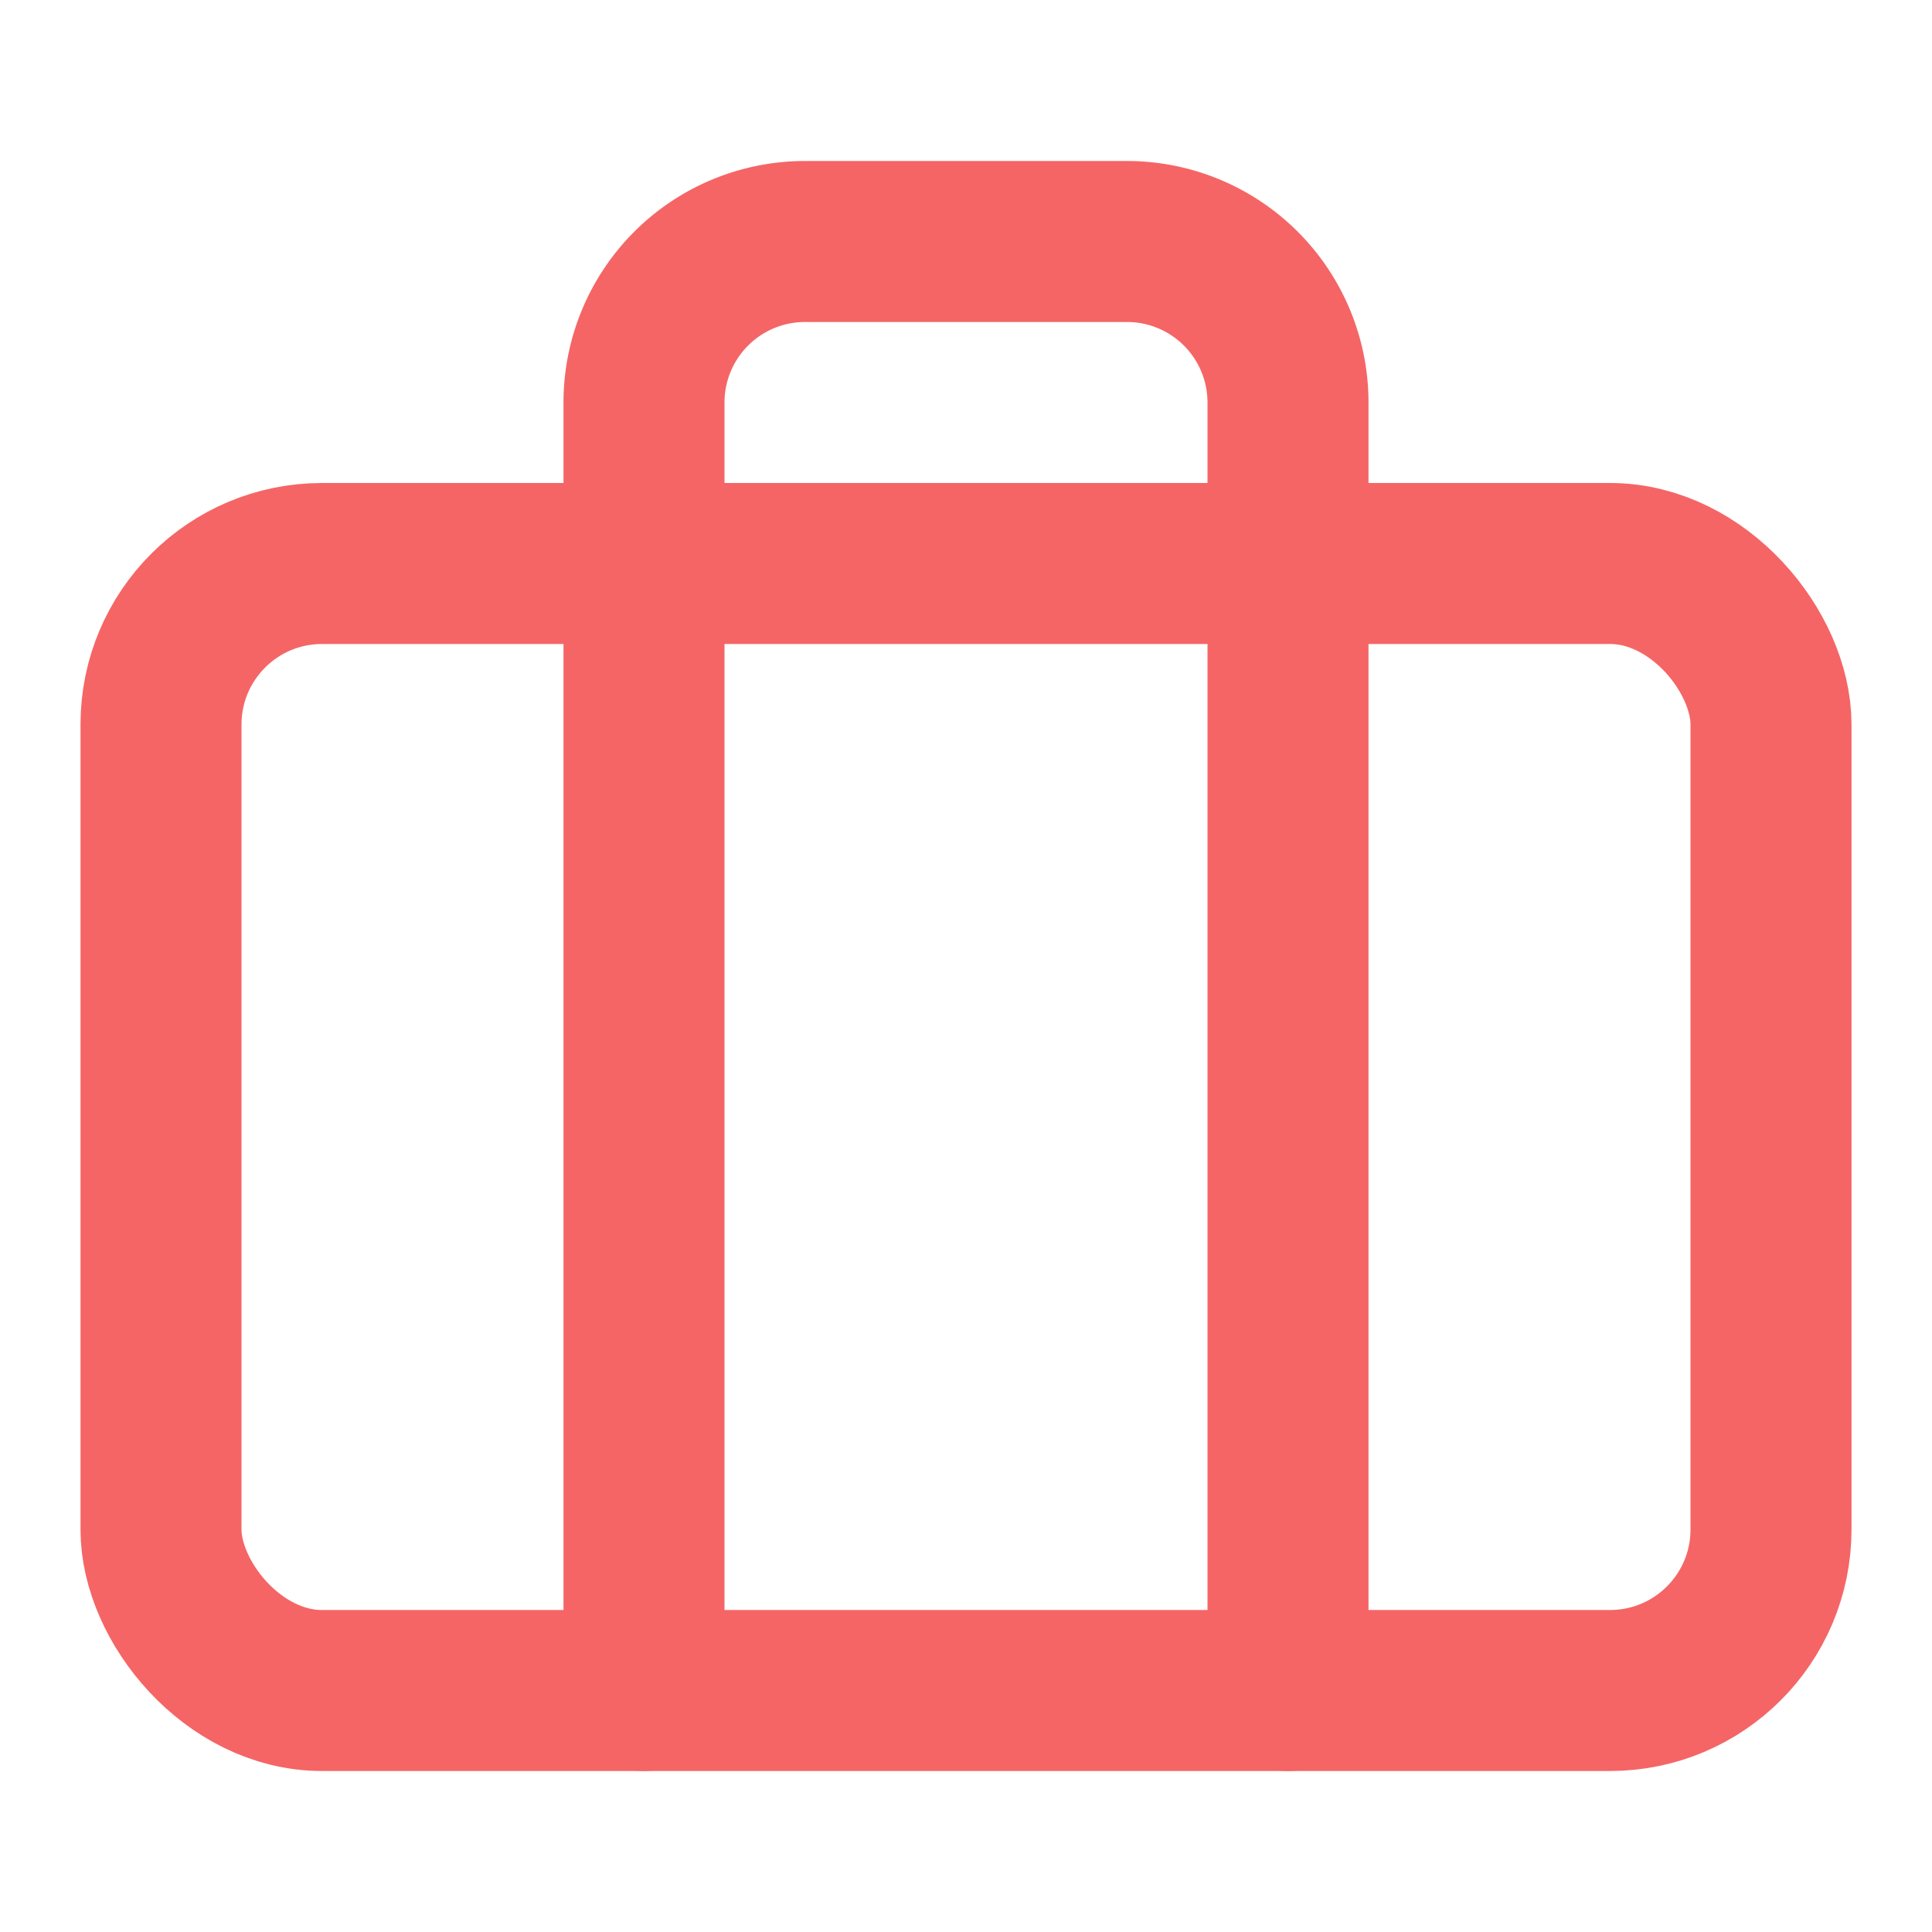<svg
  xmlns="http://www.w3.org/2000/svg"
  width="24"
  height="24"
  viewBox="0 0 24 24"
  fill="none"
  stroke="#F56565"
  stroke-width="2"
  stroke-linecap="round"
  stroke-linejoin="round"
>
  <rect width="20" height="14" x="2" y="7" rx="2" ry="2" />
  <path d="M16 21V5a2 2 0 0 0-2-2h-4a2 2 0 0 0-2 2v16" />
</svg>
